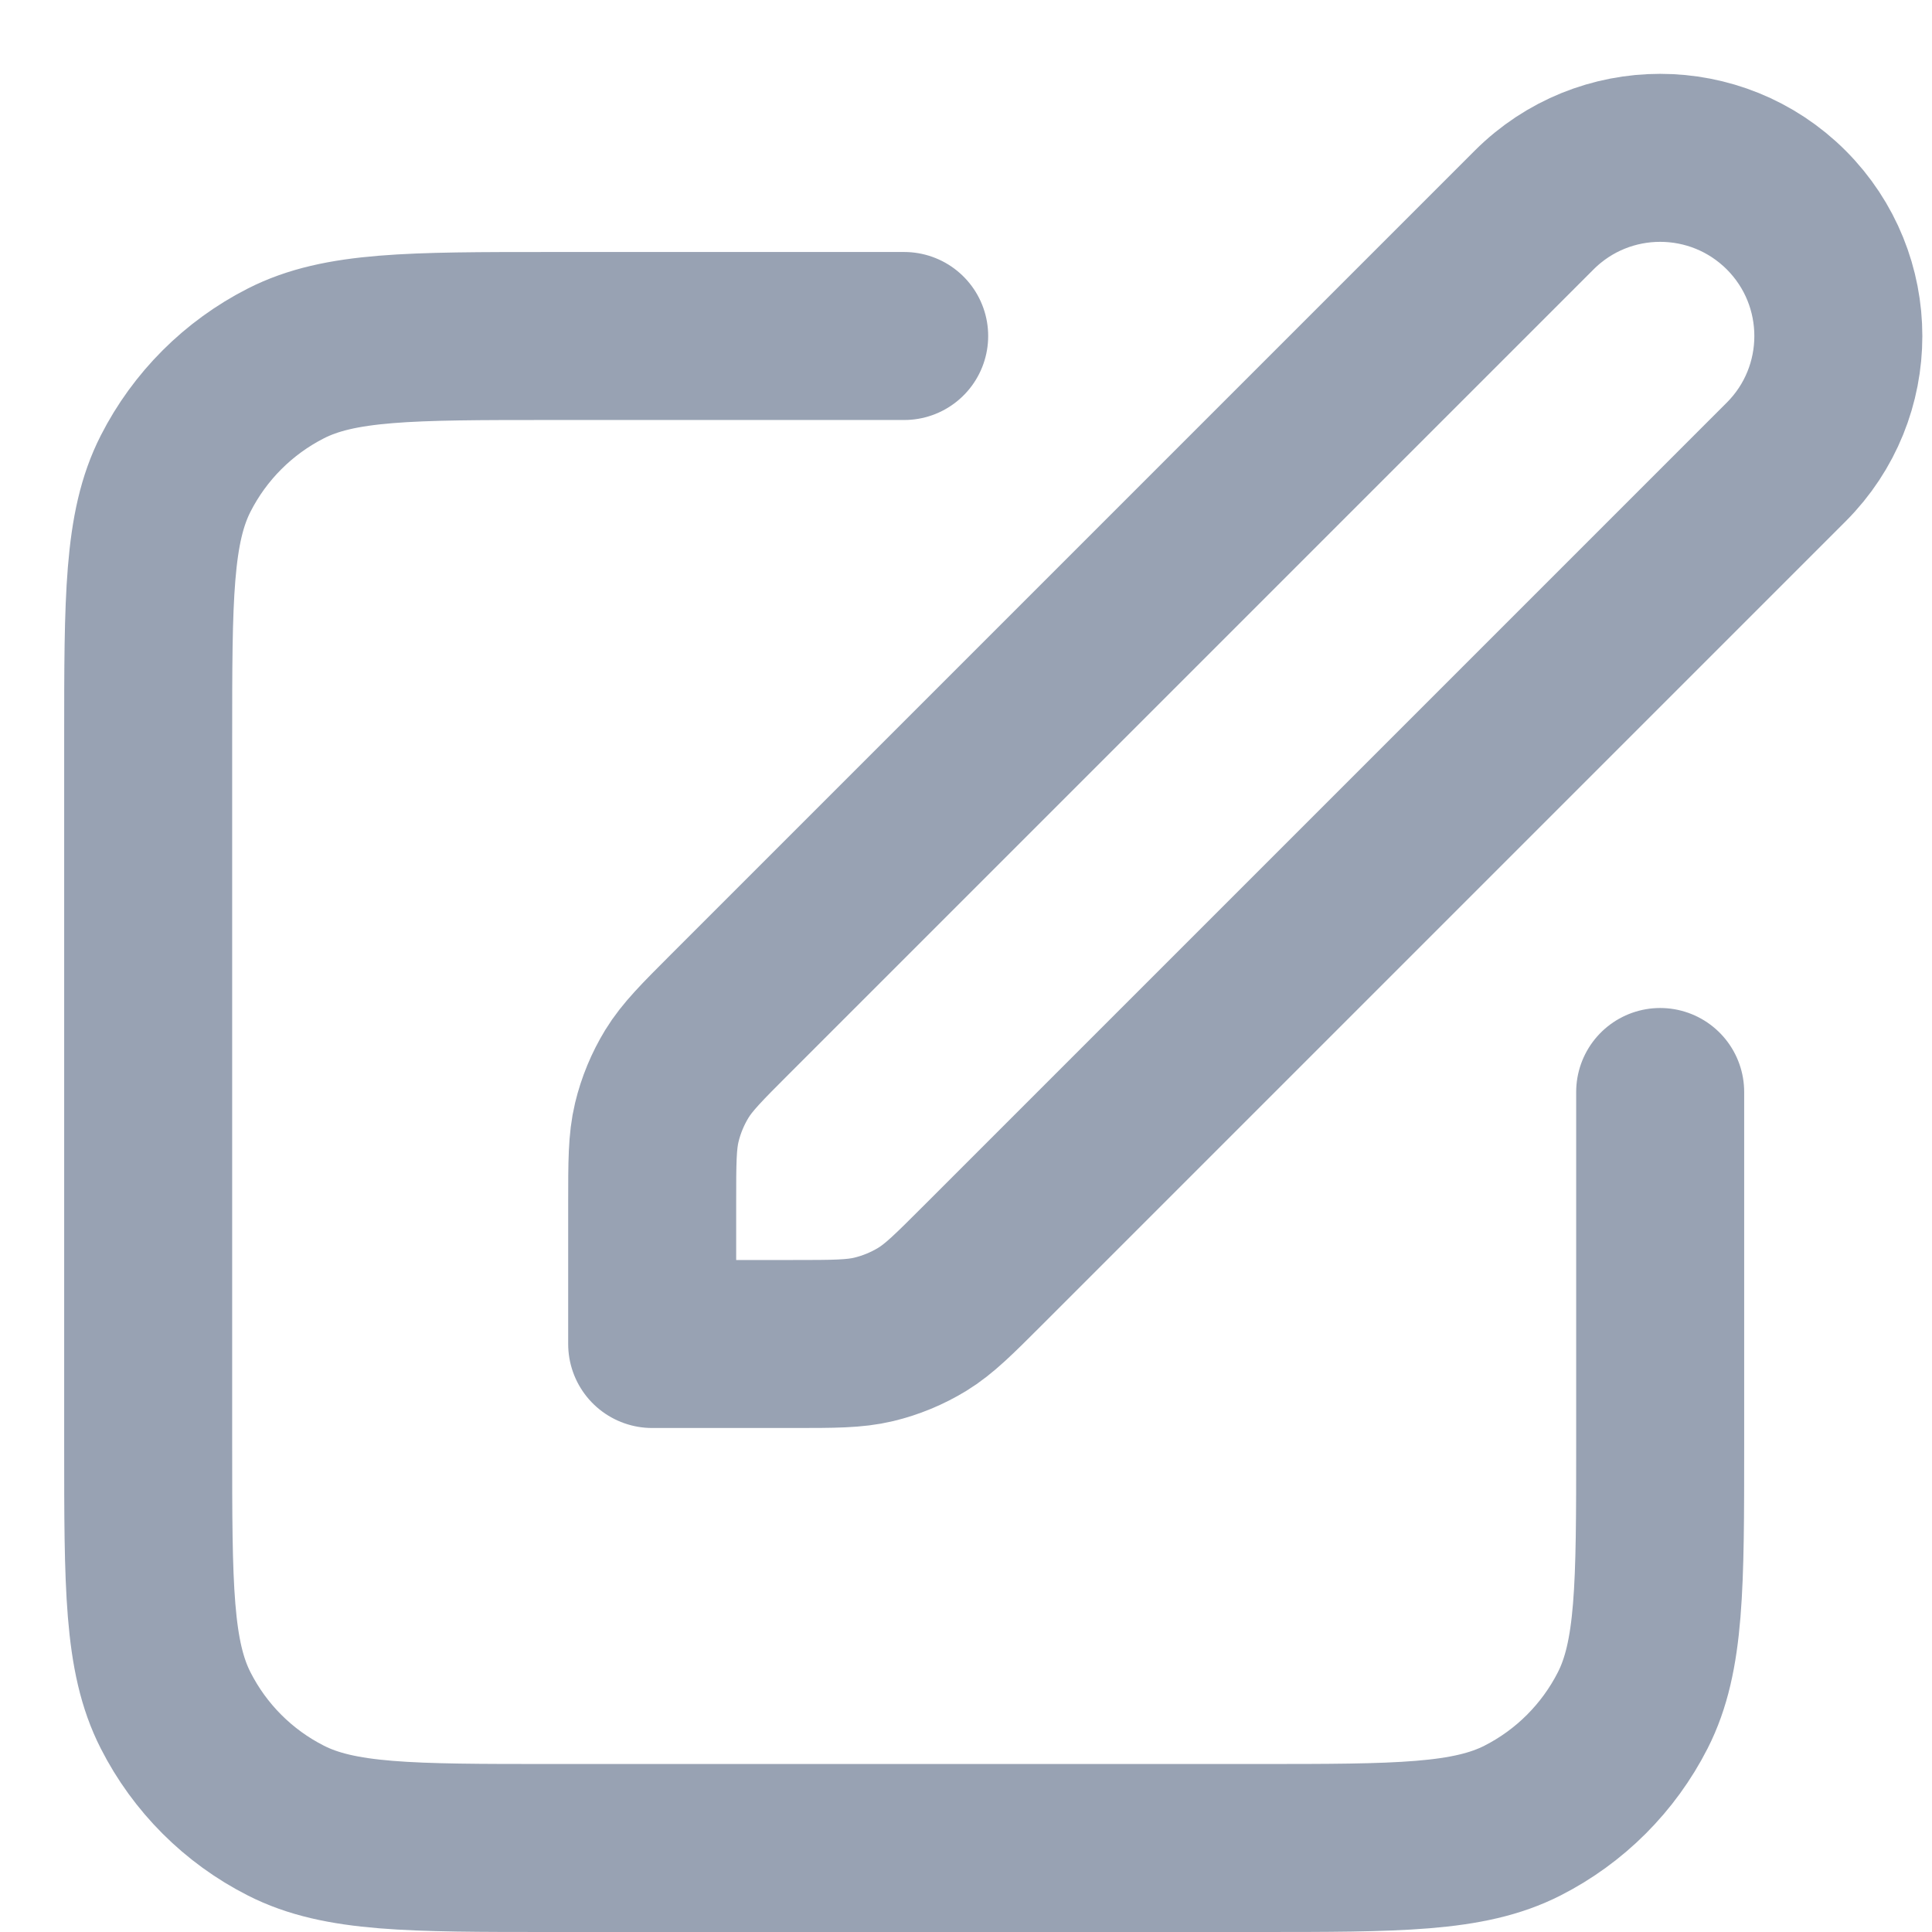 <svg width="23" height="23" viewBox="0 0 23 23" fill="none" xmlns="http://www.w3.org/2000/svg">
<path d="M10.764 4H6.564C4.884 4 4.043 4 3.402 4.327C2.837 4.615 2.378 5.074 2.091 5.638C1.764 6.28 1.764 7.12 1.764 8.8V17.2C1.764 18.88 1.764 19.721 2.091 20.362C2.378 20.927 2.837 21.386 3.402 21.673C4.043 22 4.884 22 6.564 22H14.964C16.644 22 17.484 22 18.126 21.673C18.69 21.386 19.149 20.927 19.437 20.362C19.764 19.721 19.764 18.88 19.764 17.2V13M7.764 16H9.438C9.927 16 10.172 16 10.402 15.945C10.606 15.896 10.801 15.815 10.98 15.706C11.182 15.582 11.355 15.409 11.701 15.063L21.264 5.5C22.092 4.672 22.092 3.329 21.264 2.5C20.435 1.672 19.092 1.672 18.264 2.5L8.701 12.063C8.355 12.409 8.182 12.582 8.058 12.784C7.949 12.963 7.868 13.158 7.819 13.362C7.764 13.592 7.764 13.836 7.764 14.326V16Z" stroke="#98A2B3" stroke-width="2" stroke-linecap="round" stroke-linejoin="round"/>
</svg>
